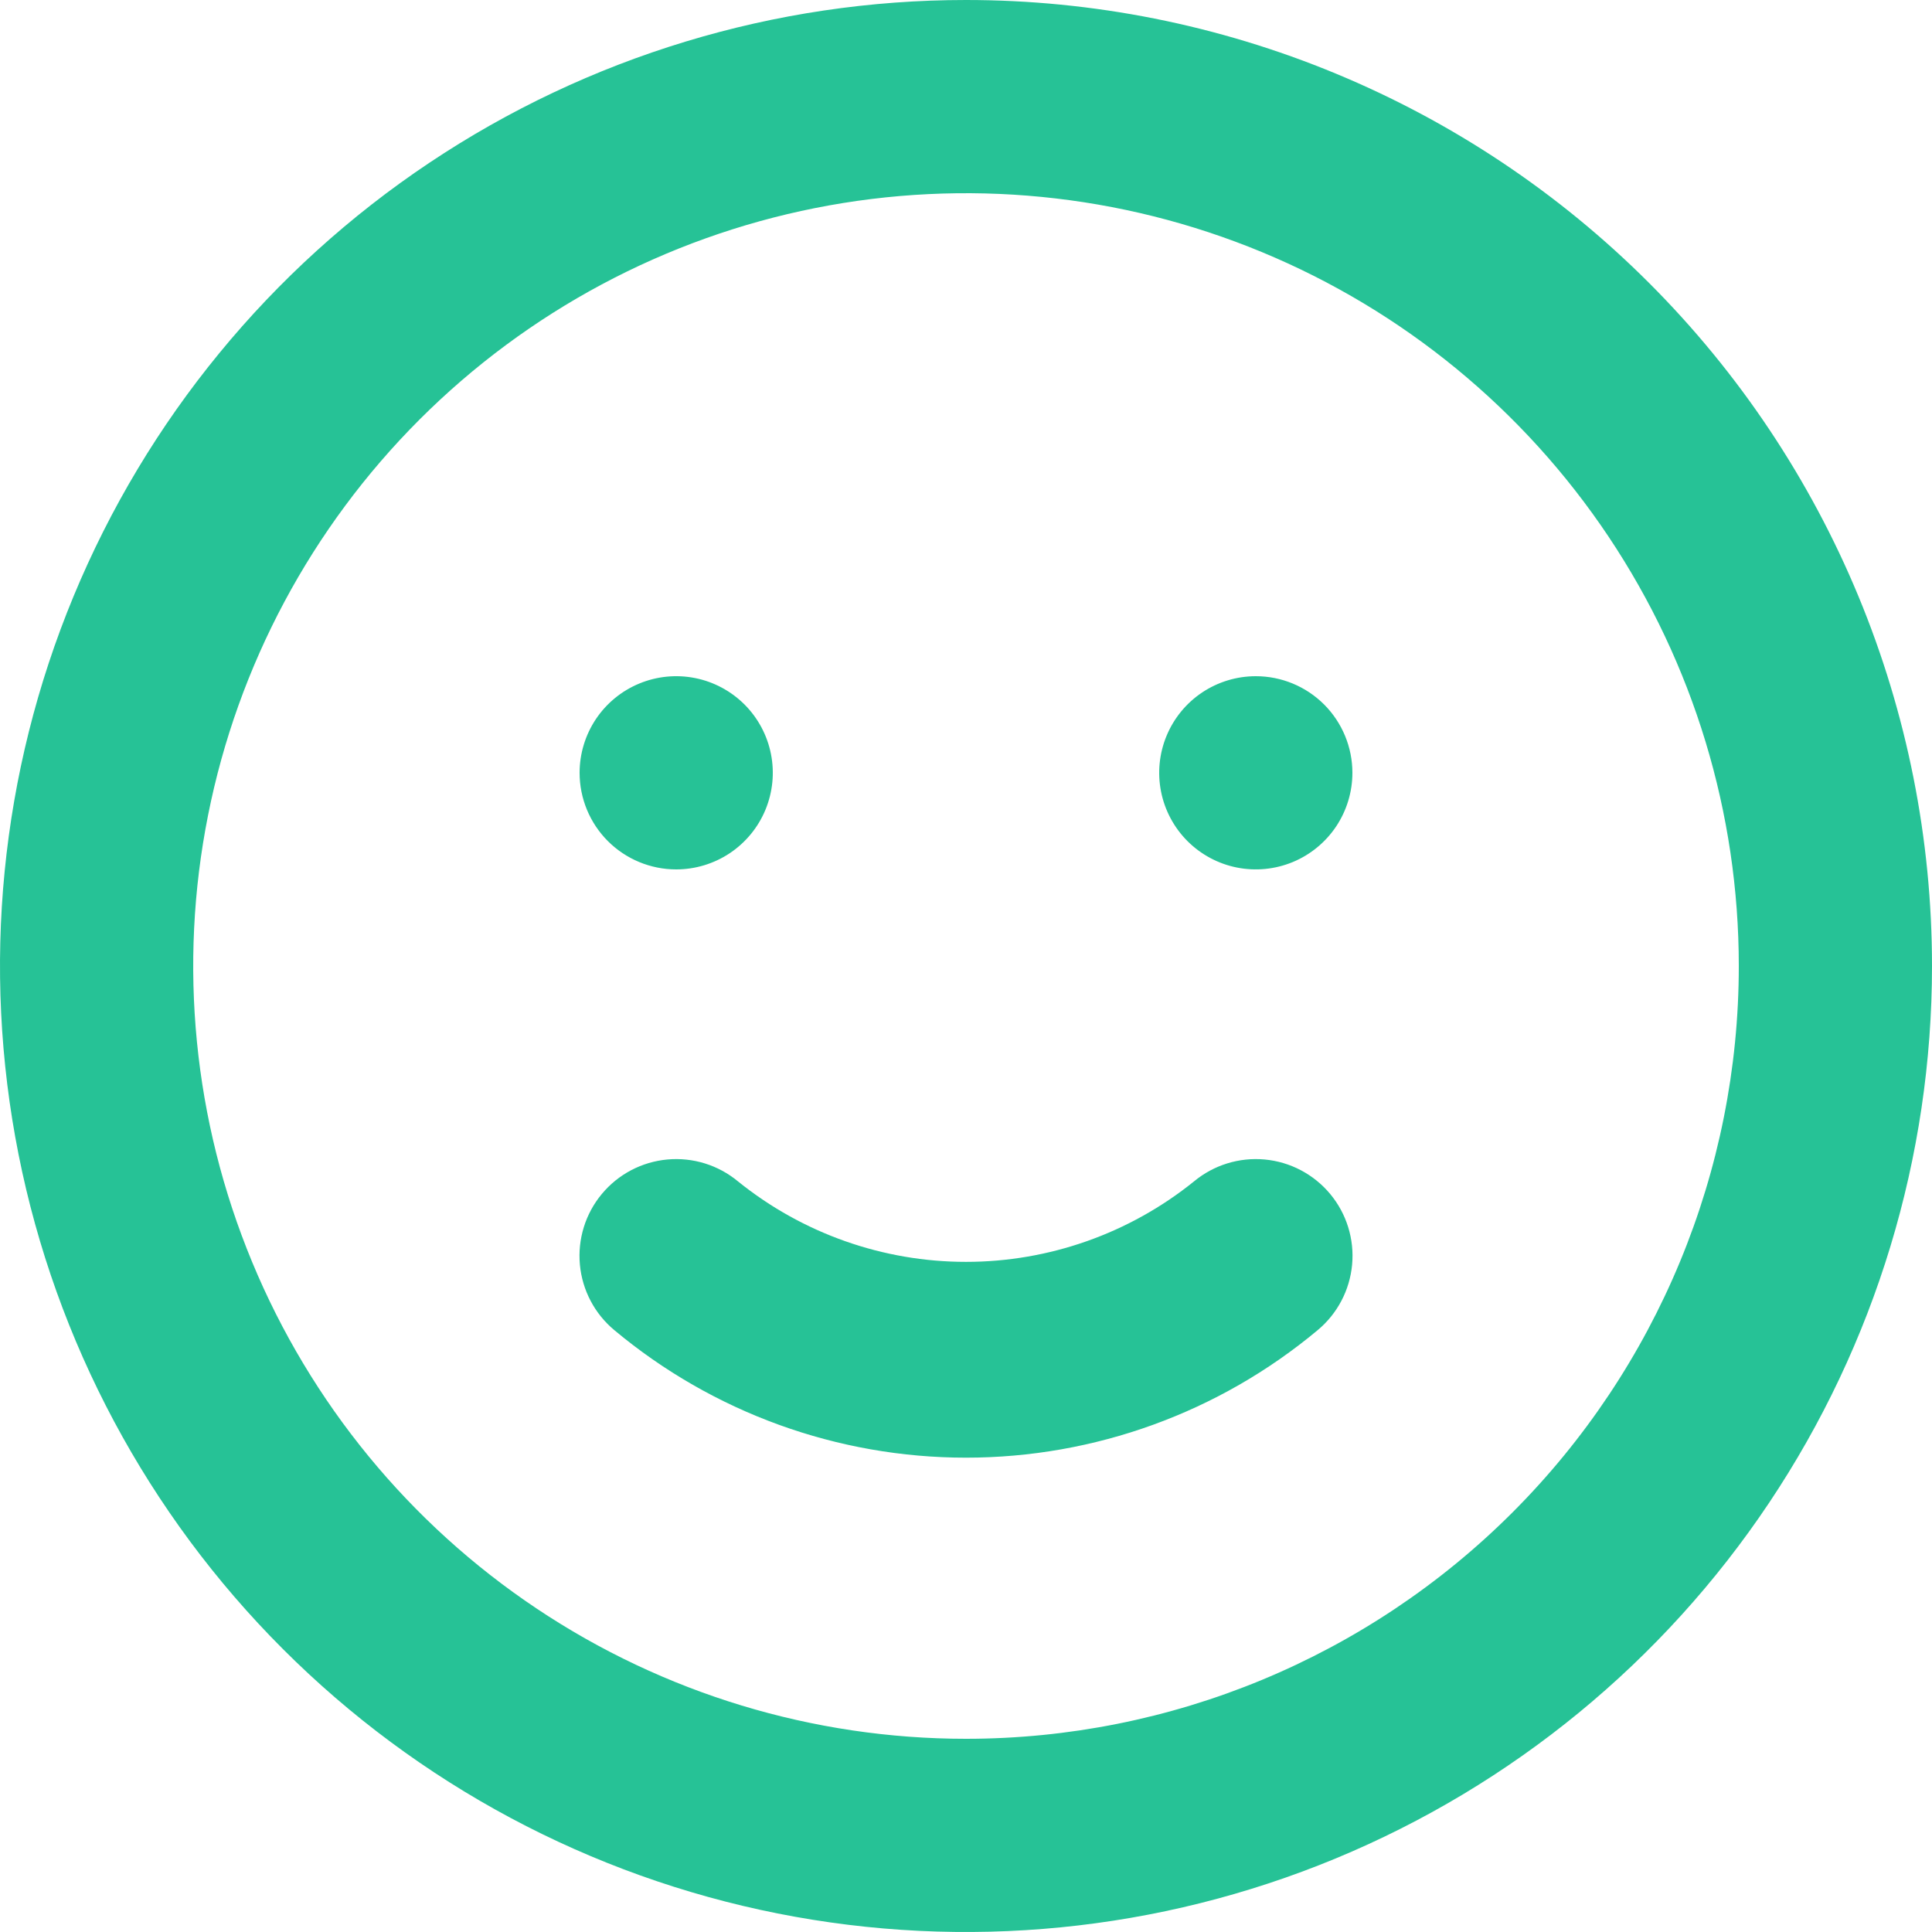 <svg width="78" height="78" viewBox="0 0 78 78" fill="none" xmlns="http://www.w3.org/2000/svg">
<path d="M48.204 47.697C45.597 49.799 42.349 50.945 39 50.945C35.651 50.945 32.403 49.799 29.796 47.697C29 47.035 27.973 46.717 26.942 46.812C25.91 46.907 24.959 47.407 24.297 48.204C23.635 49 23.317 50.027 23.412 51.059C23.507 52.09 24.008 53.041 24.804 53.703C28.787 57.028 33.811 58.85 39 58.85C44.189 58.85 49.213 57.028 53.196 53.703C53.992 53.041 54.493 52.09 54.588 51.059C54.684 50.027 54.365 49 53.703 48.204C53.375 47.81 52.973 47.484 52.519 47.245C52.066 47.006 51.569 46.859 51.059 46.812C50.027 46.717 49.001 47.035 48.204 47.697ZM27.3 35.1C28.071 35.1 28.825 34.871 29.467 34.443C30.108 34.014 30.608 33.405 30.903 32.693C31.198 31.98 31.276 31.196 31.125 30.439C30.975 29.683 30.603 28.988 30.058 28.442C29.512 27.897 28.817 27.525 28.061 27.375C27.304 27.224 26.52 27.302 25.808 27.597C25.095 27.892 24.486 28.392 24.057 29.033C23.629 29.675 23.4 30.429 23.4 31.2C23.4 32.234 23.811 33.226 24.542 33.958C25.274 34.689 26.266 35.1 27.3 35.1ZM50.7 27.3C49.929 27.3 49.175 27.529 48.533 27.957C47.892 28.386 47.392 28.995 47.097 29.707C46.802 30.42 46.724 31.204 46.875 31.961C47.025 32.717 47.397 33.412 47.942 33.958C48.488 34.503 49.183 34.875 49.939 35.025C50.696 35.175 51.48 35.098 52.193 34.803C52.905 34.508 53.514 34.008 53.943 33.367C54.371 32.725 54.6 31.971 54.6 31.2C54.6 30.166 54.189 29.174 53.458 28.442C52.726 27.711 51.734 27.3 50.7 27.3ZM39 0C31.287 0 23.746 2.287 17.333 6.573C10.919 10.858 5.921 16.949 2.969 24.075C0.017 31.202 -0.755 39.043 0.749 46.608C2.254 54.174 5.969 61.123 11.423 66.577C16.877 72.031 23.826 75.746 31.392 77.251C38.957 78.755 46.798 77.983 53.925 75.031C61.051 72.079 67.142 67.081 71.427 60.667C75.713 54.254 78 46.714 78 39C78 33.878 76.991 28.807 75.031 24.075C73.071 19.344 70.199 15.044 66.577 11.423C62.956 7.801 58.656 4.929 53.925 2.969C49.193 1.009 44.122 0 39 0ZM39 70.2C32.829 70.2 26.797 68.37 21.666 64.942C16.535 61.514 12.536 56.641 10.175 50.94C7.814 45.239 7.196 38.965 8.4 32.913C9.603 26.861 12.575 21.302 16.938 16.938C21.302 12.575 26.861 9.603 32.913 8.399C38.965 7.196 45.239 7.814 50.94 10.175C56.641 12.536 61.514 16.535 64.942 21.666C68.37 26.797 70.2 32.829 70.2 39C70.2 47.275 66.913 55.211 61.062 61.062C55.211 66.913 47.275 70.2 39 70.2Z" fill="#26C296"/>
</svg>
